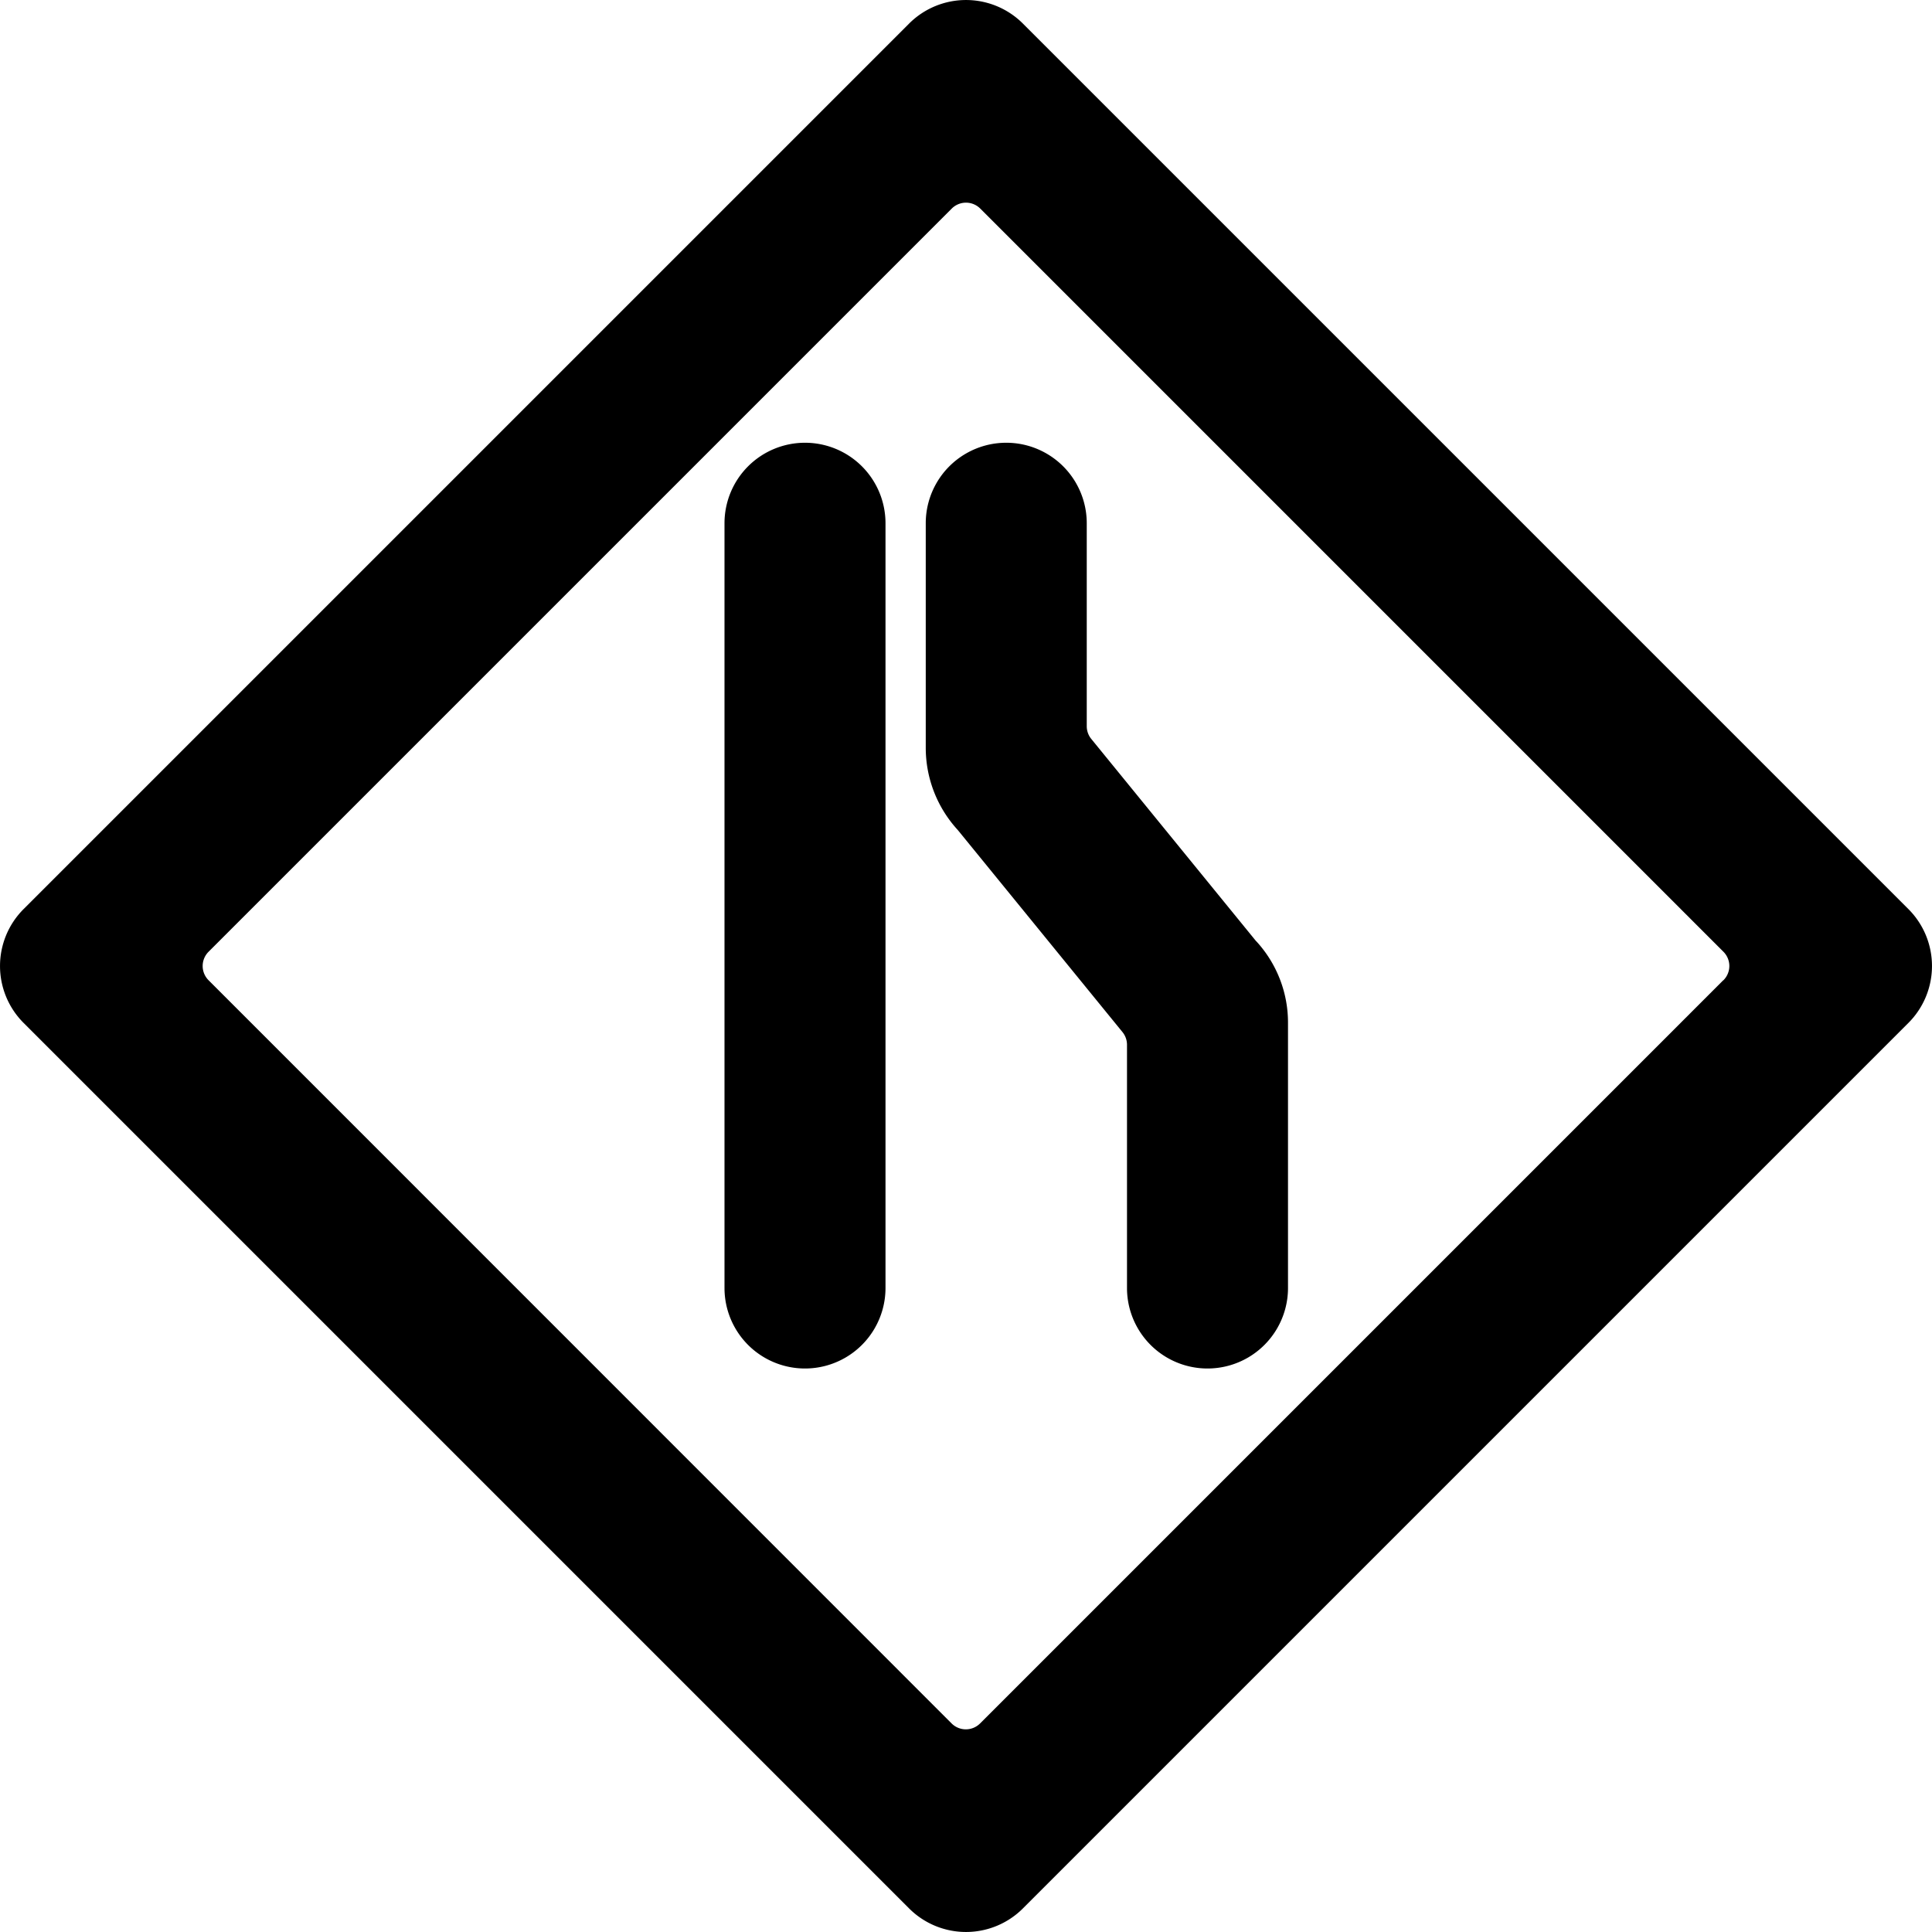 <svg xmlns="http://www.w3.org/2000/svg" viewBox="0 0 24 24"><title>road-sign-lane-narrowing-right-alternate</title><path d="M23.707,11.293l-11-11a1,1,0,0,0-1.414,0l-11,11a1,1,0,0,0,0,1.414l11,11a1,1,0,0,0,1.414,0l11-11A1,1,0,0,0,23.707,11.293Zm-2.3.884-9.232,9.232a.25.25,0,0,1-.354,0L2.591,12.177a.25.25,0,0,1,0-.354l9.232-9.232a.25.25,0,0,1,.354,0l9.232,9.232A.25.25,0,0,1,21.409,12.177Z"/><path d="M15.6,11.687,13.556,9.179a.25.25,0,0,1-.056-.158V6.5a1,1,0,0,0-2,0V9.293a1.51,1.51,0,0,0,.39,1.009l.009.01,2.045,2.509a.25.25,0,0,1,.056.158V16a1,1,0,0,0,2,0V12.707a1.492,1.492,0,0,0-.39-1.01Z"/><path d="M10,5.5a1,1,0,0,0-1,1V16a1,1,0,0,0,2,0V6.5A1,1,0,0,0,10,5.5Z"/></svg>
